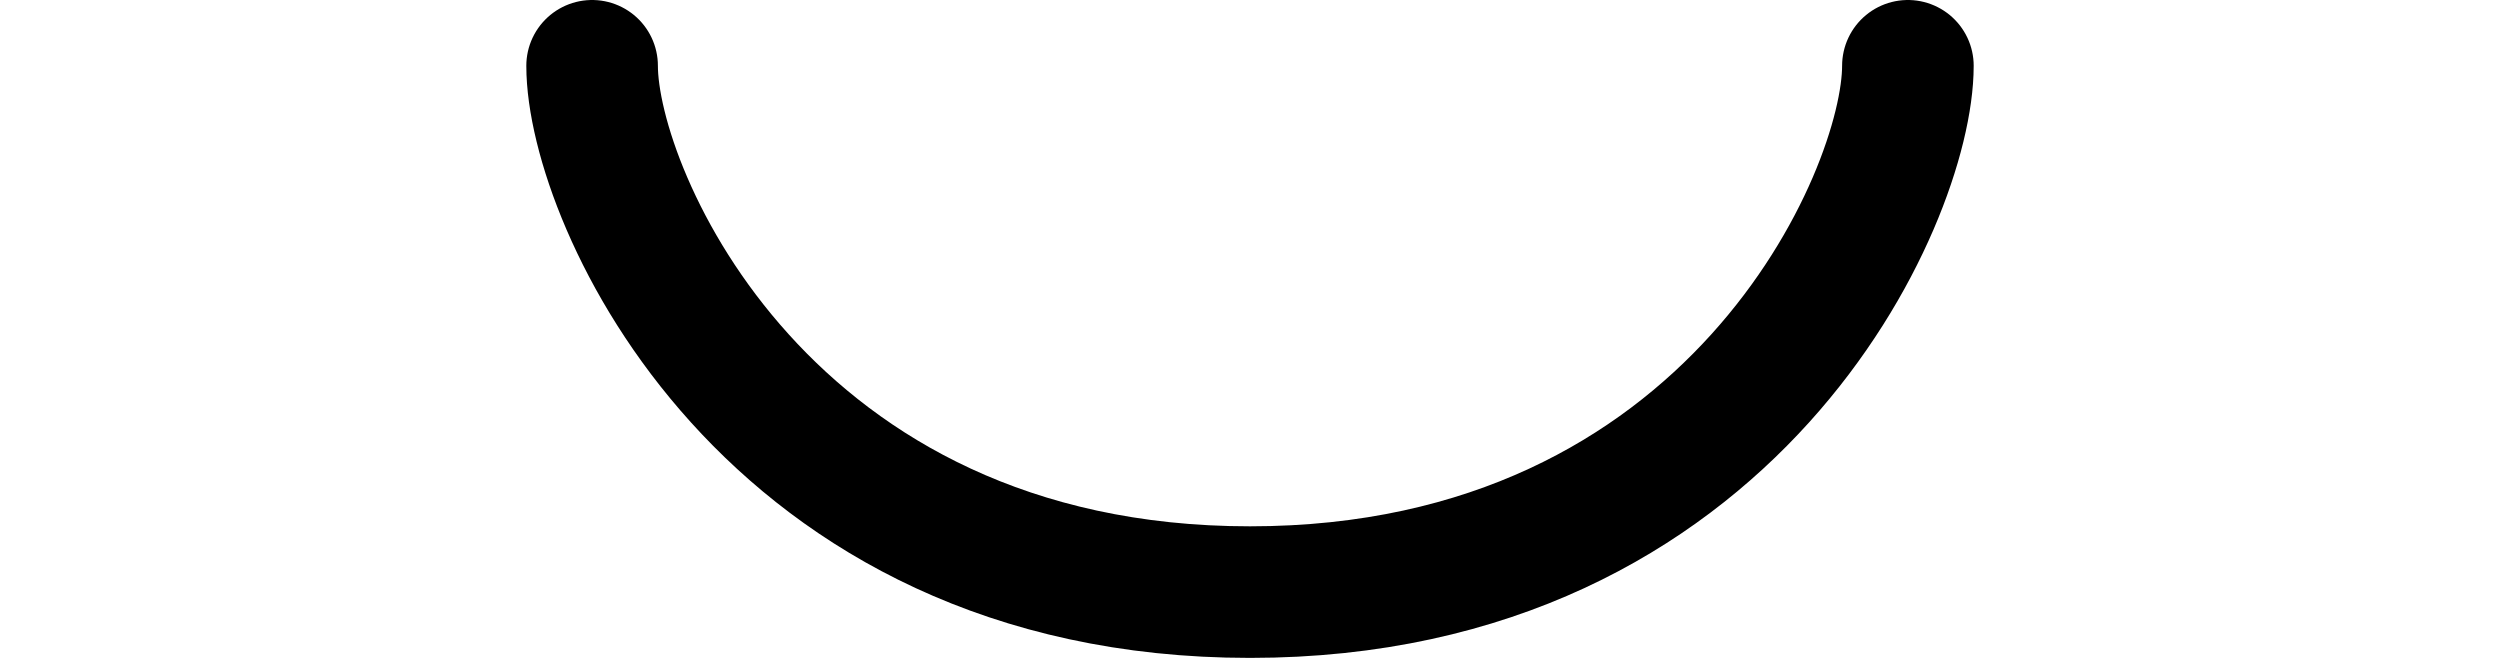 <svg width="19" height="5" viewBox="0 0 19 5" fill="none" xmlns="http://www.w3.org/2000/svg">
<path d="M14.5 0.5C14.5 1.5 13.175 4.5 9.5 4.5C5.826 4.5 4.5 1.5 4.5 0.5" stroke="black" stroke-linecap="round"/>
</svg>
